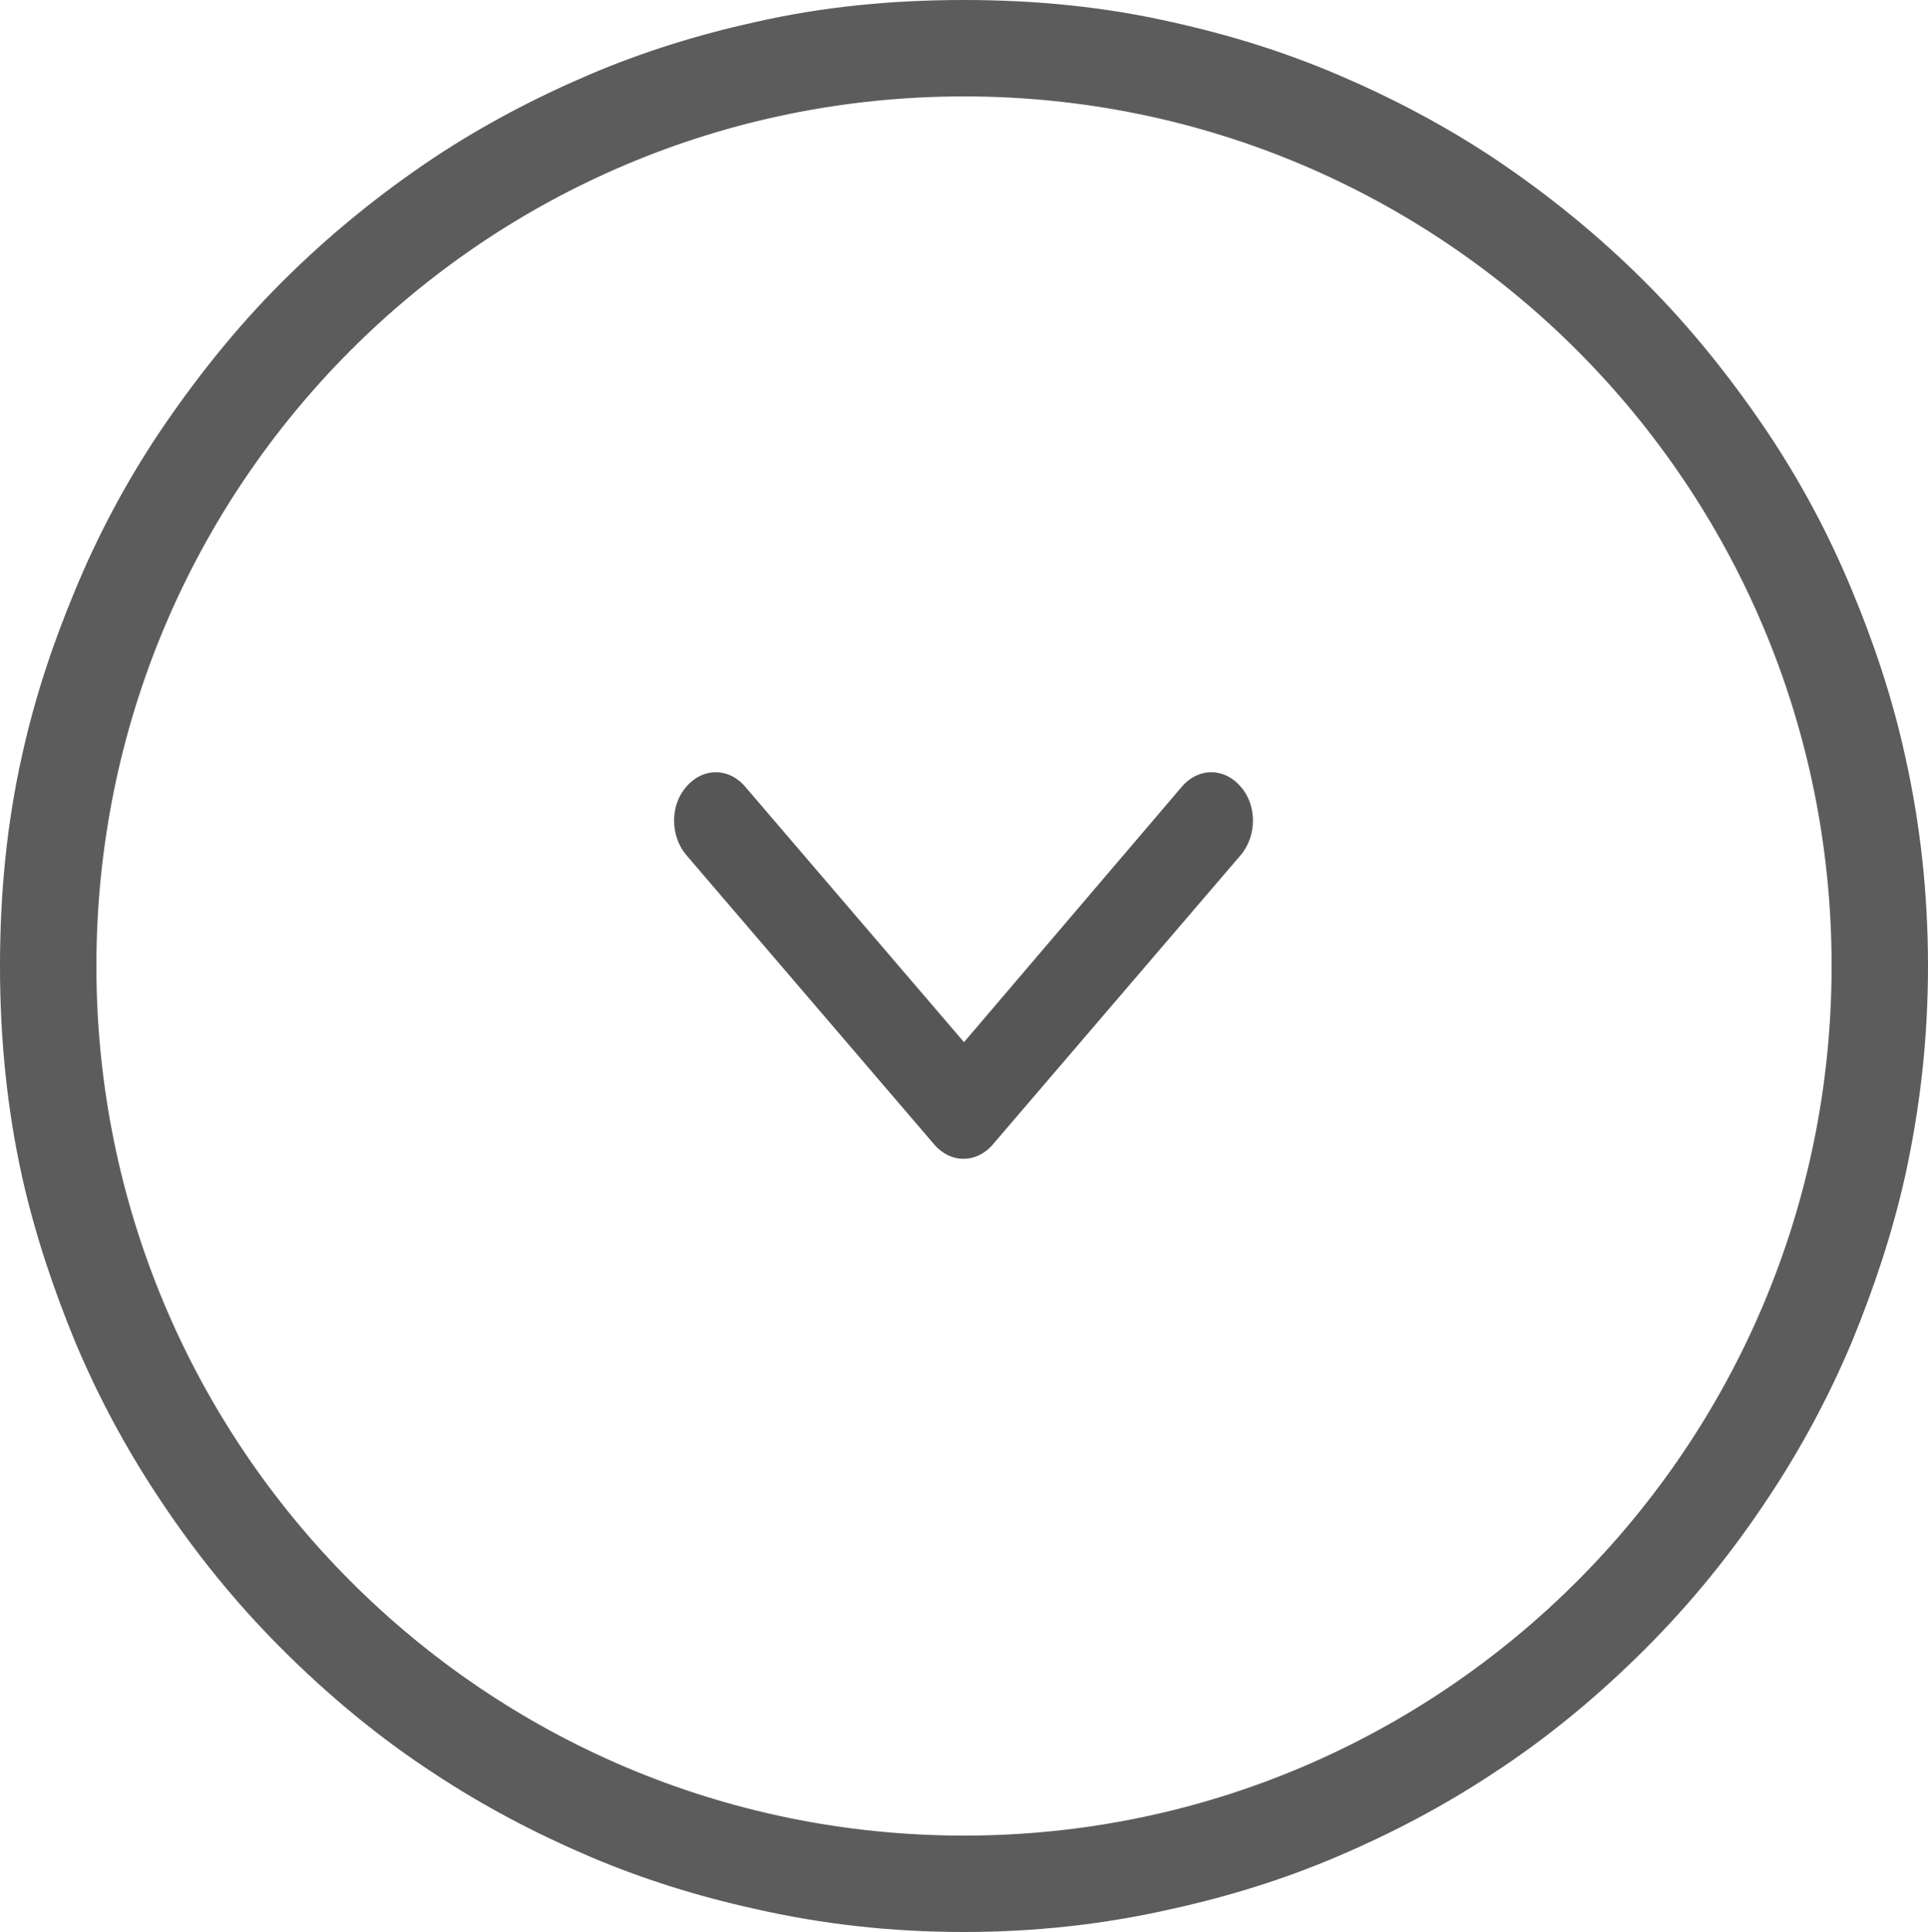 <svg width="20" height="20.041" viewBox="0 0 20 20.041" fill="none" xmlns="http://www.w3.org/2000/svg" xmlns:xlink="http://www.w3.org/1999/xlink">
	<path id="Border" d="M10 19.04C14.97 19.04 19 15 19 10.02C19 5.03 14.97 1 10 1C5.02 1 1 5.03 1 10.02C1 15 5.02 19.04 10 19.04Z" fill="currentColor" fill-opacity="0" fill-rule="evenodd"/>
	<path id="Border" d="M19.76 12.21C19.92 11.49 20 10.76 20 10.02C20 9.27 19.92 8.54 19.76 7.83C19.63 7.24 19.44 6.67 19.21 6.12C18.97 5.54 18.68 5 18.34 4.49C17.97 3.94 17.55 3.41 17.07 2.93C16.58 2.44 16.05 2.01 15.48 1.63C14.98 1.3 14.45 1.02 13.89 0.78C13.33 0.54 12.75 0.36 12.16 0.23C11.46 0.07 10.74 0 10 0C9.25 0 8.53 0.07 7.83 0.23C7.24 0.36 6.66 0.54 6.1 0.78C5.54 1.02 5.01 1.3 4.51 1.63C3.94 2.01 3.41 2.44 2.92 2.93C2.44 3.41 2.02 3.94 1.65 4.49C1.31 5 1.02 5.54 0.78 6.12C0.55 6.67 0.36 7.24 0.23 7.83C0.07 8.54 0 9.27 0 10.02C0 10.76 0.07 11.49 0.23 12.21C0.36 12.79 0.55 13.36 0.78 13.92C1.02 14.49 1.31 15.03 1.65 15.54C2.02 16.1 2.44 16.62 2.92 17.1C3.41 17.59 3.94 18.03 4.51 18.4C5.01 18.73 5.54 19.01 6.1 19.25C6.66 19.49 7.24 19.67 7.83 19.8C8.53 19.96 9.25 20.04 10 20.04C10.74 20.04 11.46 19.96 12.16 19.8C12.75 19.67 13.33 19.49 13.89 19.25C14.45 19.01 14.98 18.73 15.48 18.4C16.05 18.03 16.58 17.59 17.07 17.1C17.55 16.62 17.97 16.1 18.34 15.54C18.68 15.03 18.97 14.49 19.21 13.92C19.44 13.36 19.63 12.79 19.76 12.21ZM19 10.02C19 15 14.97 19.04 10 19.04C5.02 19.04 1 15 1 10.02C1 5.03 5.02 1 10 1C14.97 1 19 5.03 19 10.02Z" fill="#5C5C5C" fill-opacity="1" fill-rule="evenodd"/>
	<path id="Shape" d="M10 10.81L7.73 8.16C7.56 7.96 7.29 7.96 7.12 8.16C6.95 8.35 6.95 8.67 7.12 8.87L9.69 11.87C9.86 12.07 10.13 12.07 10.3 11.87L12.87 8.87C13.04 8.67 13.04 8.35 12.87 8.16C12.7 7.96 12.43 7.96 12.26 8.16L10 10.81Z" fill="#565656" fill-opacity="1" fill-rule="nonzero"/>
	<mask id="mask405_52" mask-type="alpha" maskUnits="userSpaceOnUse" x="7" y="8.016" width="6" height="4.009">
		<path id="Shape" d="M10 10.81L7.73 8.16C7.56 7.96 7.29 7.96 7.12 8.16C6.95 8.35 6.95 8.67 7.12 8.87L9.69 11.87C9.86 12.07 10.13 12.07 10.3 11.87L12.87 8.87C13.04 8.67 13.04 8.35 12.87 8.16C12.7 7.96 12.43 7.96 12.26 8.16L10 10.81Z" fill="#565656" fill-opacity="1" fill-rule="nonzero"/>
	</mask>
</svg>

